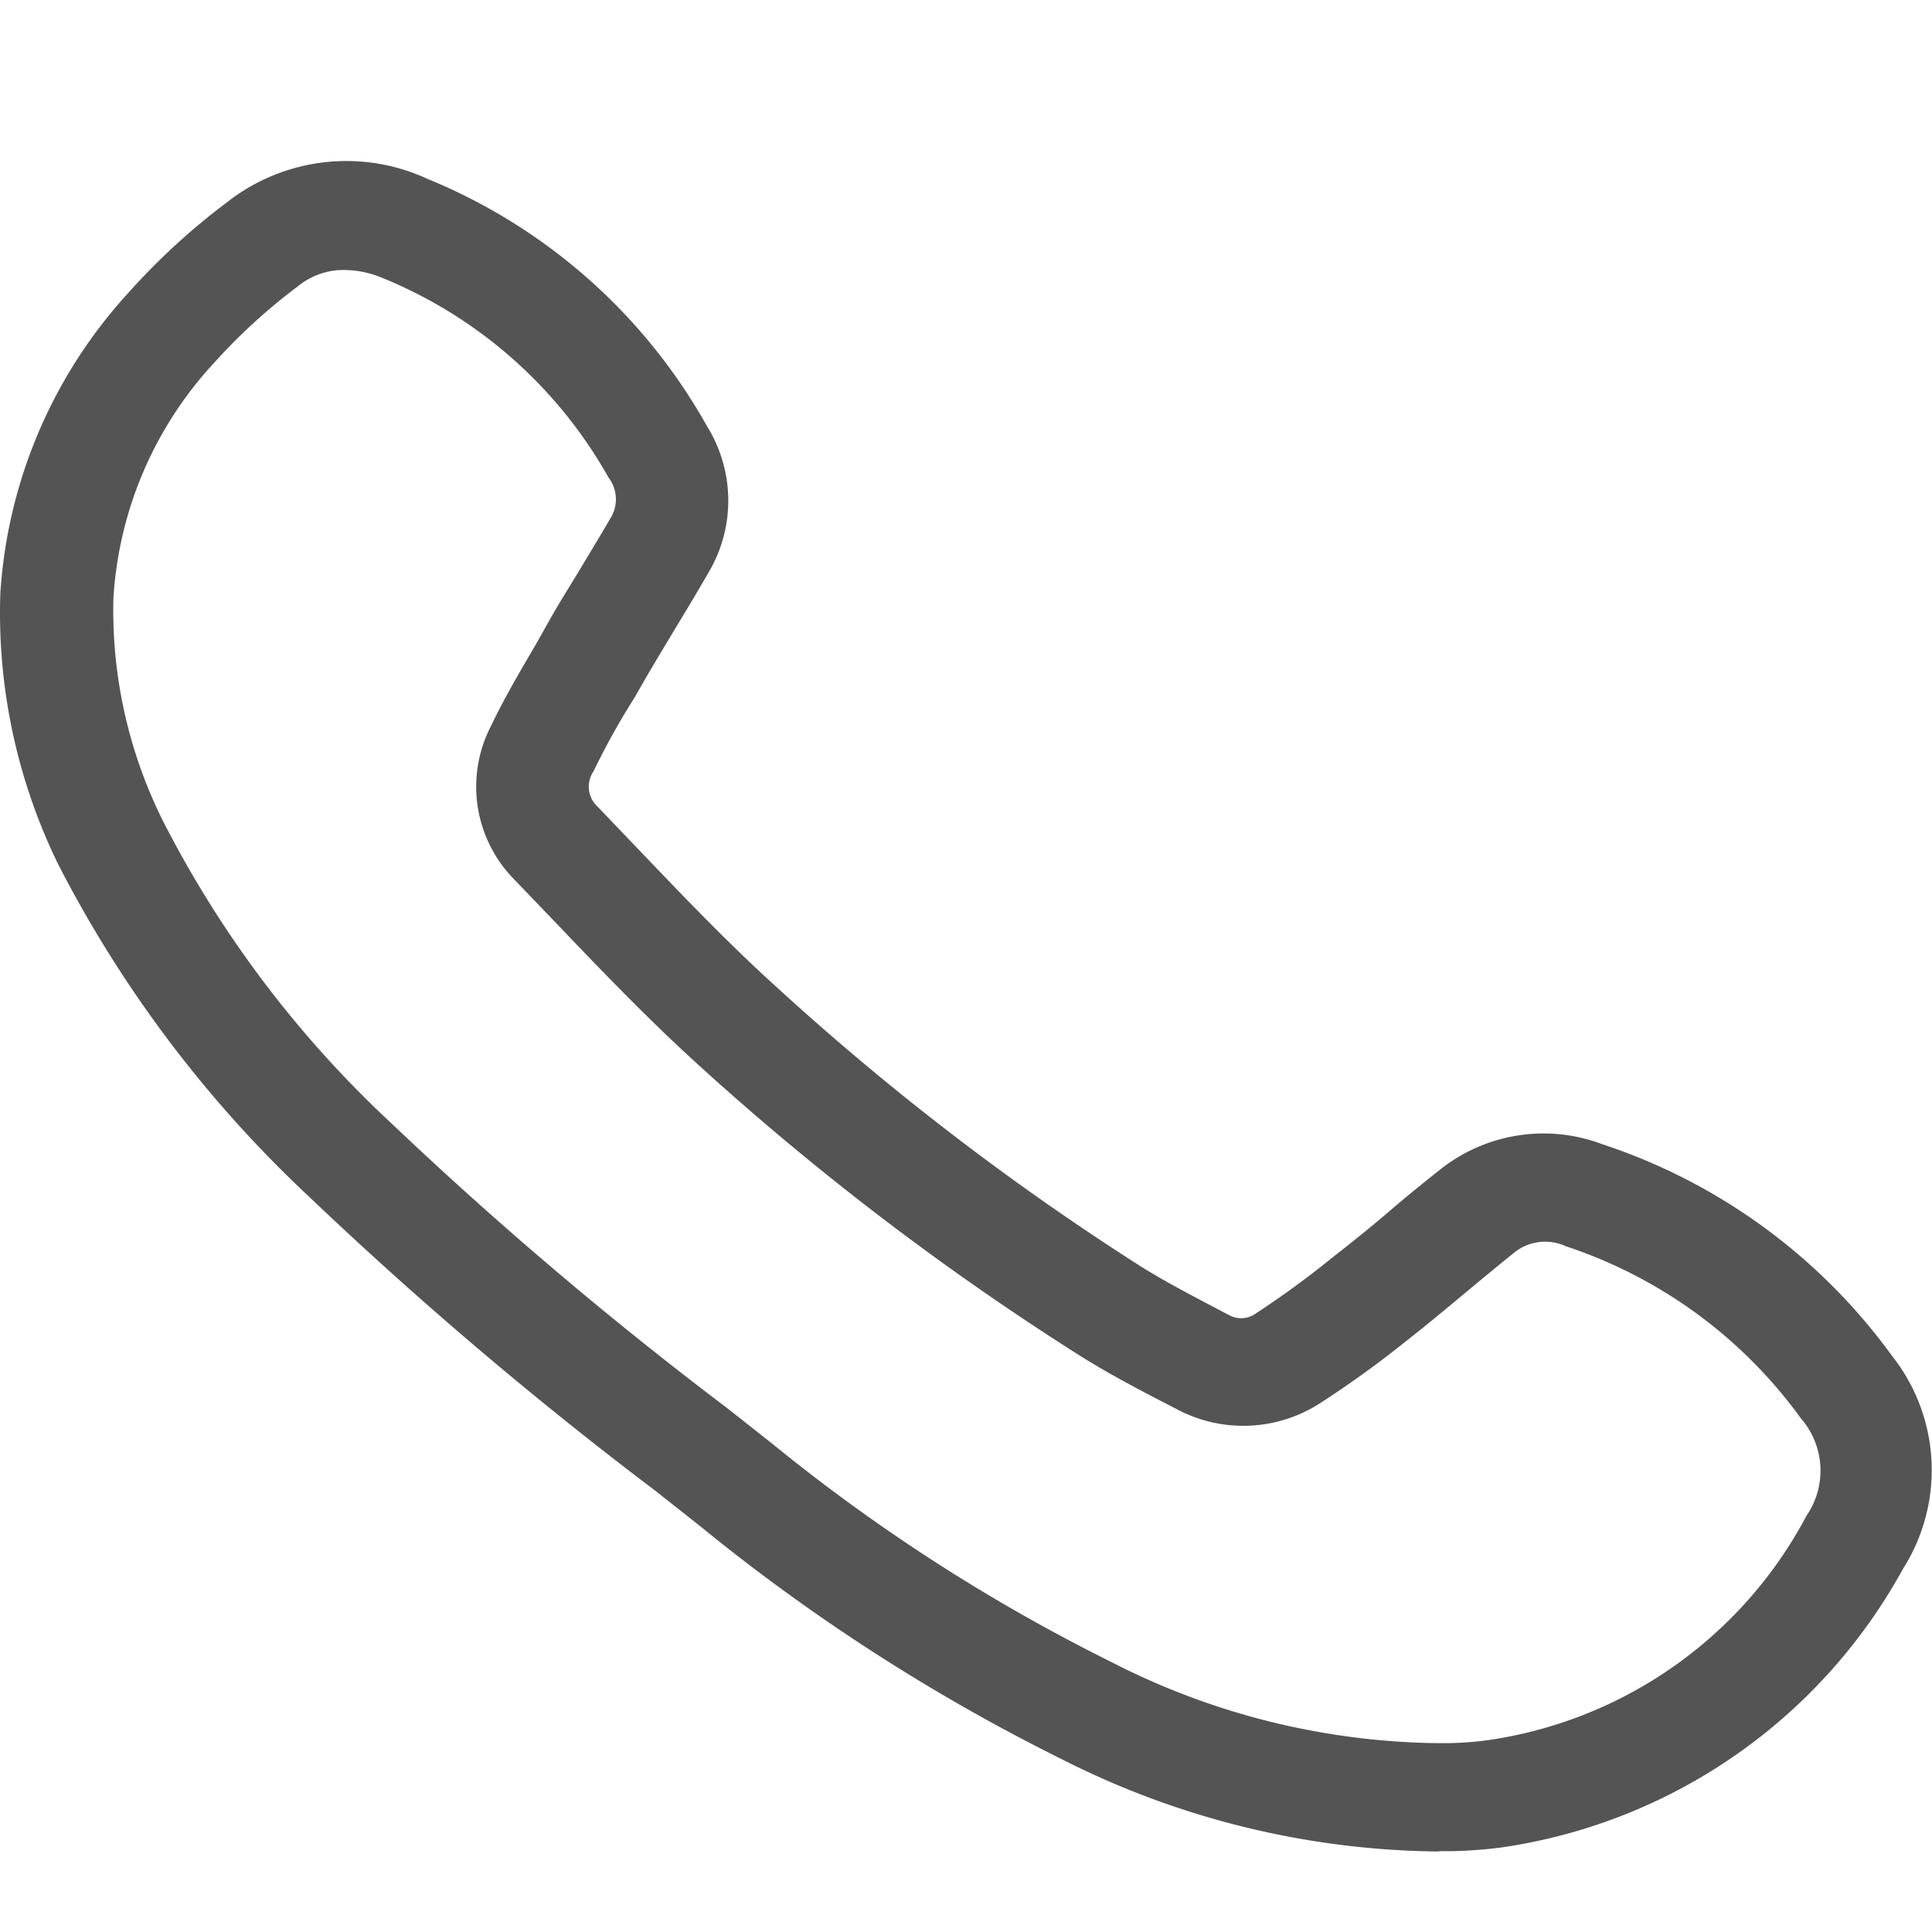<svg xmlns="http://www.w3.org/2000/svg" width="24" height="24" viewBox="0 0 24 24"><defs><style>.a{fill:none;}.b{fill:#545454;}</style></defs><g transform="translate(-82 -91)"><rect class="a" width="24" height="24" transform="translate(82 91)"/><g transform="translate(82.017 88.554)"><path class="b" d="M17.869,25.446h-.024a10.557,10.557,0,0,1-4.685-1.153A23.884,23.884,0,0,1,8.675,21.4l-.552-.436a49.645,49.645,0,0,1-4.293-3.645A15.088,15.088,0,0,1,.707,13.185a7.114,7.114,0,0,1-.72-3.366A6.1,6.1,0,0,1,1.569,6.093,8.383,8.383,0,0,1,2.8,4.961a2.4,2.4,0,0,1,2.493-.293A7.027,7.027,0,0,1,8.766,7.741,1.75,1.75,0,0,1,8.79,9.549q-.2.346-.411.692c-.139.231-.257.427-.382.641l-.132.231a8.956,8.956,0,0,0-.509.915.336.336,0,0,0,.05.438l.461.482c.567.593,1.15,1.206,1.76,1.757a32.865,32.865,0,0,0,4.526,3.472c.291.182.6.344.927.516l.163.085a.313.313,0,0,0,.351-.023,11.423,11.423,0,0,0,.946-.692c.24-.187.48-.38.706-.574s.413-.344.624-.512a2.064,2.064,0,0,1,2.015-.318,7.253,7.253,0,0,1,3.6,2.628,2.288,2.288,0,0,1,.137,2.649,6.8,6.8,0,0,1-4.975,3.458,5.6,5.6,0,0,1-.646.048h-.149ZM4.254,5.8A.89.89,0,0,0,3.687,6a7.192,7.192,0,0,0-1.033.941A4.72,4.72,0,0,0,1.392,9.876a5.856,5.856,0,0,0,.615,2.767A13.507,13.507,0,0,0,4.845,16.4a48.594,48.594,0,0,0,4.166,3.534l.555.438a22.522,22.522,0,0,0,4.224,2.721A9.1,9.1,0,0,0,17.828,24.1h.144a4.4,4.4,0,0,0,.48-.035,5.34,5.34,0,0,0,3.972-2.79.989.989,0,0,0-.07-1.21,5.881,5.881,0,0,0-2.918-2.137.613.613,0,0,0-.651.085c-.2.161-.4.327-.6.493-.24.2-.48.4-.735.6a12.819,12.819,0,0,1-1.064.768,1.757,1.757,0,0,1-1.8.069l-.161-.083c-.339-.175-.687-.36-1.025-.572a34.282,34.282,0,0,1-4.735-3.608c-.646-.586-1.249-1.217-1.832-1.828l-.456-.475a1.641,1.641,0,0,1-.293-1.916c.17-.357.37-.692.562-1.021l.13-.231c.127-.231.259-.438.391-.657s.269-.445.4-.669a.446.446,0,0,0-.026-.507A5.681,5.681,0,0,0,4.737,5.9,1.242,1.242,0,0,0,4.254,5.8Z" transform="translate(0 0)"/></g></g></svg>